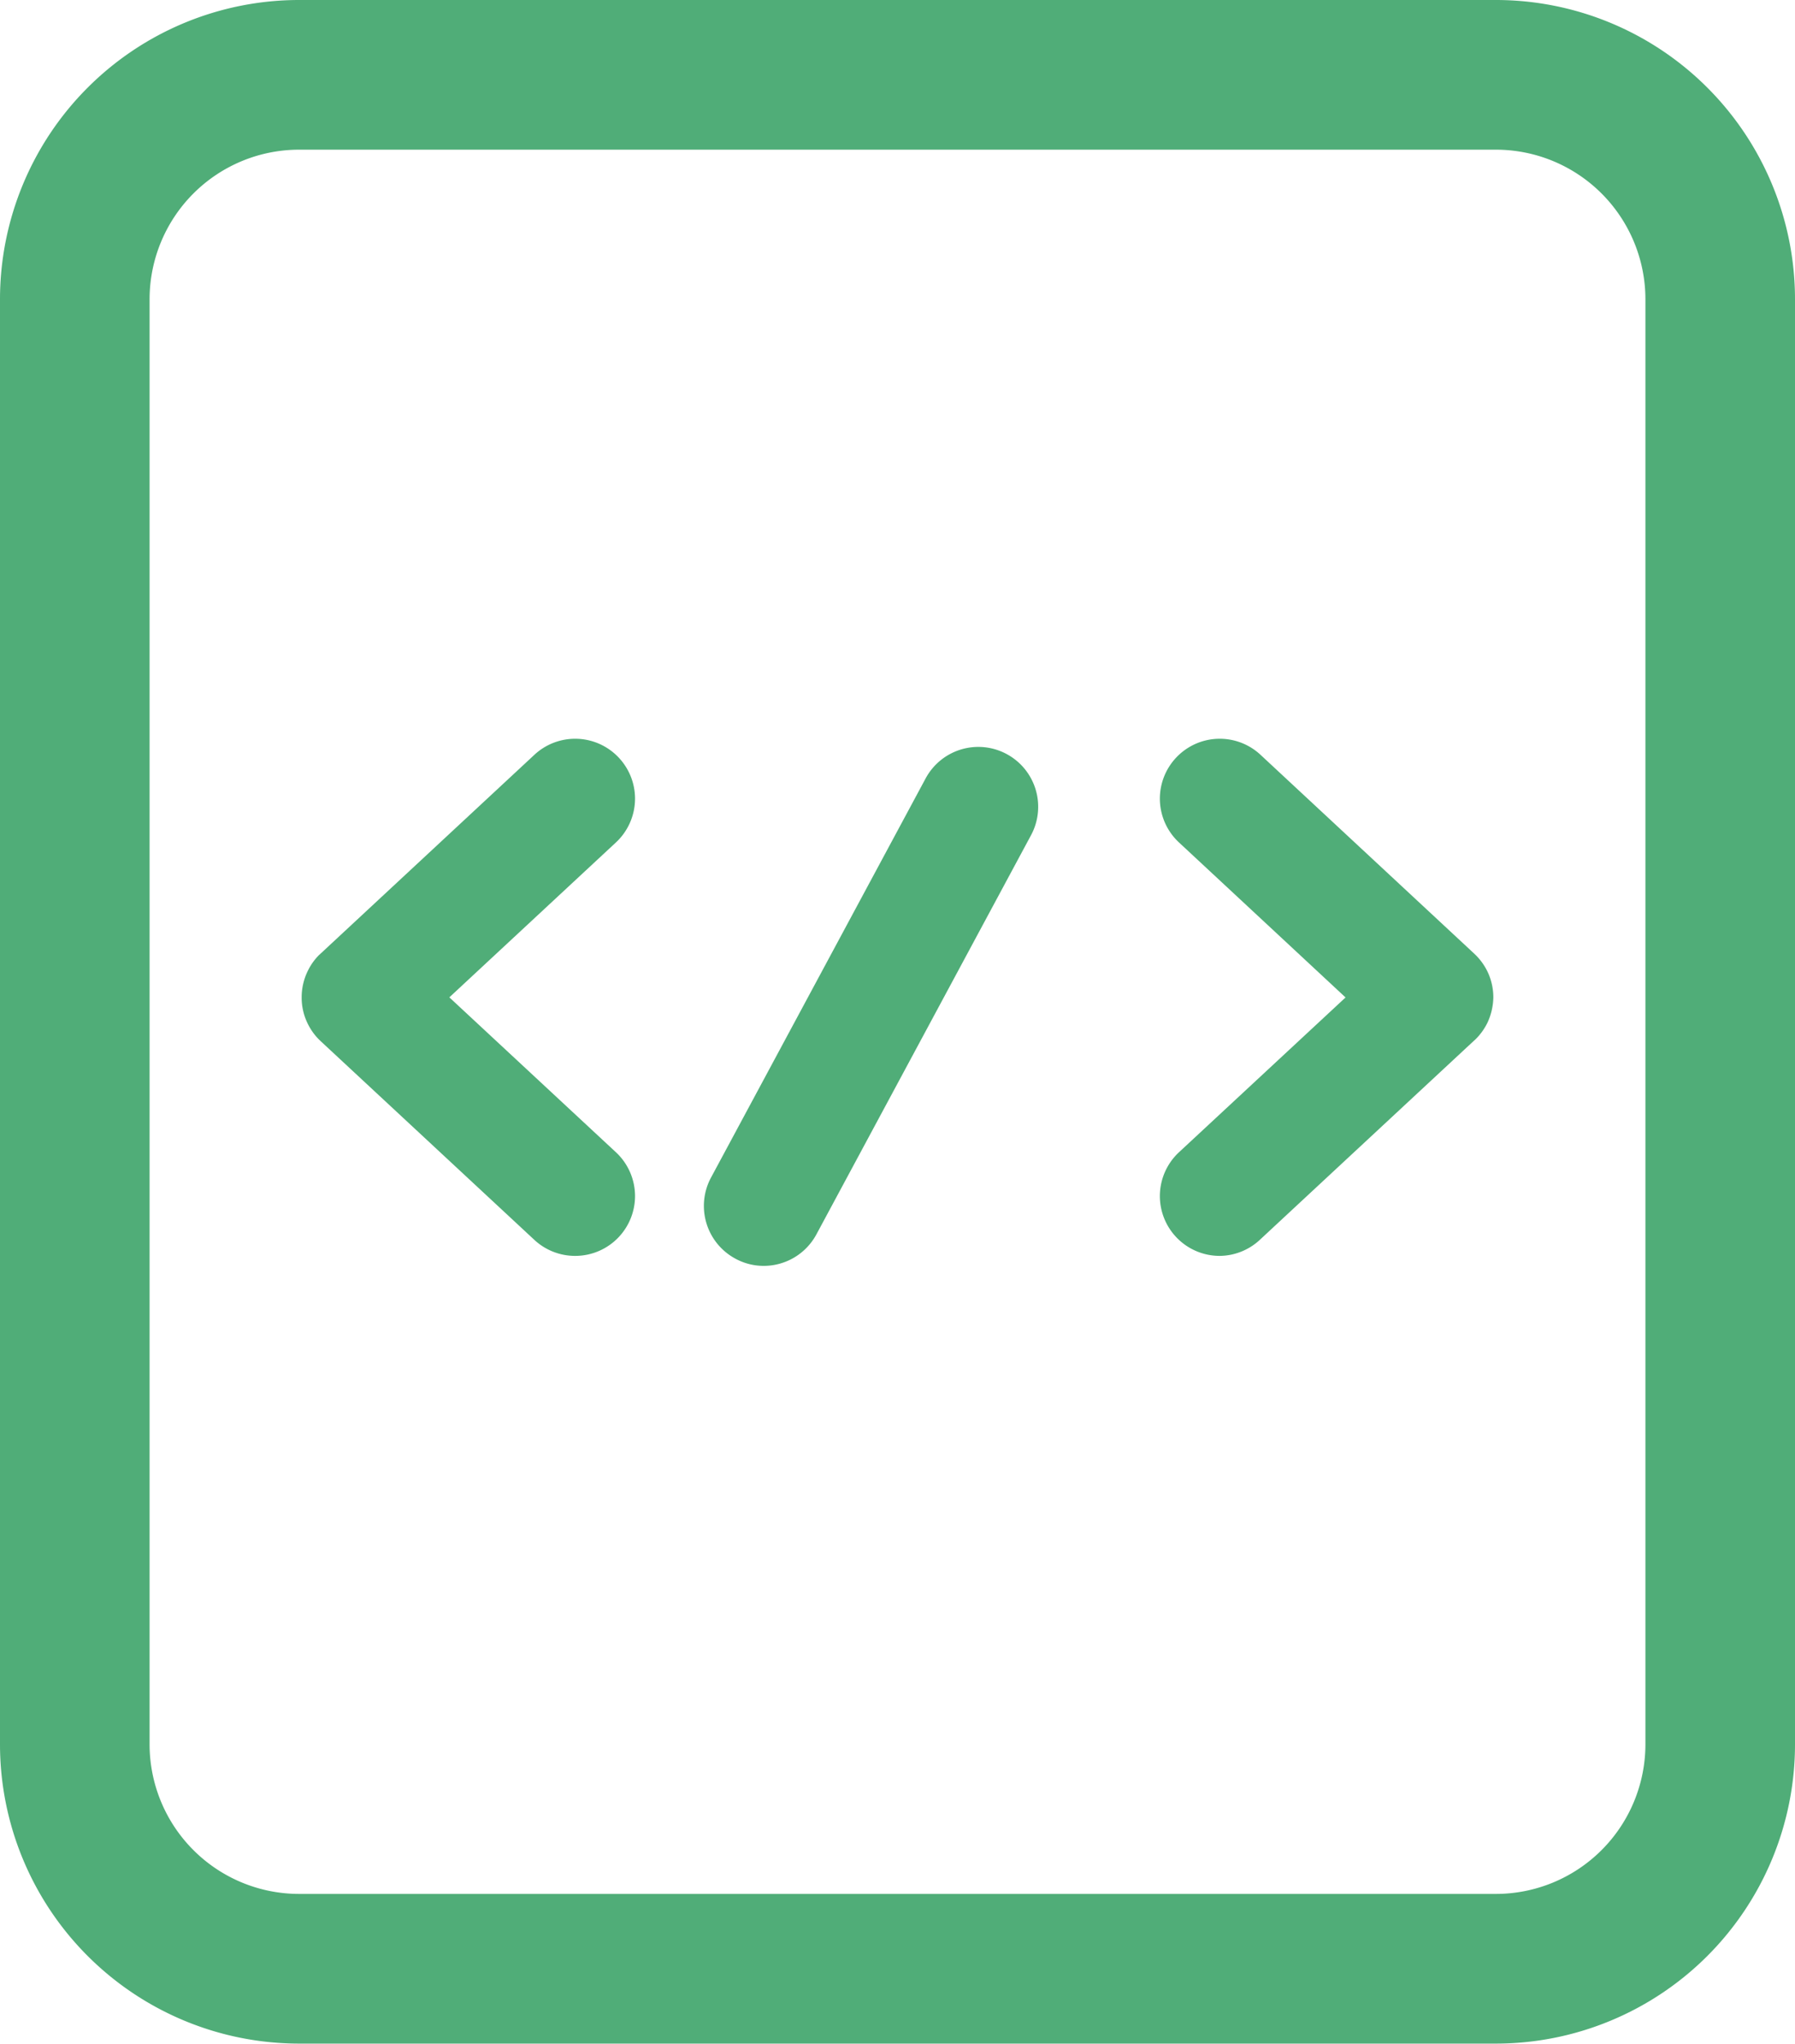 <svg xmlns="http://www.w3.org/2000/svg" width="18" height="20.481" viewBox="0 0 18 20.481">
  <g id="Metadata" transform="translate(69.192 -60.814)">
    <g id="Rectangle_31" data-name="Rectangle 31">
  
      <path id="Path_572" data-name="Path 572" d="M-54.192,81.294h-12a3,3,0,0,1-3-3V63.814a3,3,0,0,1,3-3h12a3,3,0,0,1,3,3v14.48A3,3,0,0,1-54.192,81.294Zm-12-18.98a1.5,1.5,0,0,0-1.5,1.5v14.48a1.5,1.5,0,0,0,1.5,1.5h12a1.5,1.5,0,0,0,1.5-1.5V63.814a1.5,1.5,0,0,0-1.5-1.5Z" fill="#50ad78"/>
    </g>
    <g id="Group_345" data-name="Group 345">
      <path id="Path_573" data-name="Path 573" d="M-63.424,73.4a.6.6,0,0,1-.409-.16l-2.138-1.987-.022-.021h0a.6.6,0,0,1-.116-.165.588.588,0,0,1-.058-.252h0v-.006a.6.6,0,0,1,.061-.264.589.589,0,0,1,.112-.159l.023-.021,2.138-1.987a.6.6,0,0,1,.848.031.6.6,0,0,1,.161.409.6.6,0,0,1-.192.439l-1.67,1.552,1.67,1.552a.6.6,0,0,1,.192.439.6.6,0,0,1-.161.409A.6.6,0,0,1-63.424,73.4Z" fill="#50ad78"/>
      <path id="Path_574" data-name="Path 574" d="M-56.96,73.4a.6.6,0,0,1-.44-.191.6.6,0,0,1-.161-.409.6.6,0,0,1,.192-.439l1.67-1.551-1.67-1.553a.6.6,0,0,1-.192-.439.6.6,0,0,1,.161-.409.6.6,0,0,1,.848-.031l2.138,1.988.021.02a.612.612,0,0,1,.115.16.6.6,0,0,1,.061.264v0h0v0h0a.631.631,0,0,1-.058.251.616.616,0,0,1-.119.167l-.02.018-2.138,1.987A.6.6,0,0,1-56.96,73.4Z" fill="#50ad78"/>
      <path id="Path_575" data-name="Path 575" d="M-61.534,73.5a.59.59,0,0,1-.283-.072.6.6,0,0,1-.245-.813l2.152-4a.6.6,0,0,1,.813-.244.6.6,0,0,1,.244.813l-2.152,4A.6.6,0,0,1-61.534,73.5Z" fill="#50ad78"/>
    </g>
  </g>
</svg>
